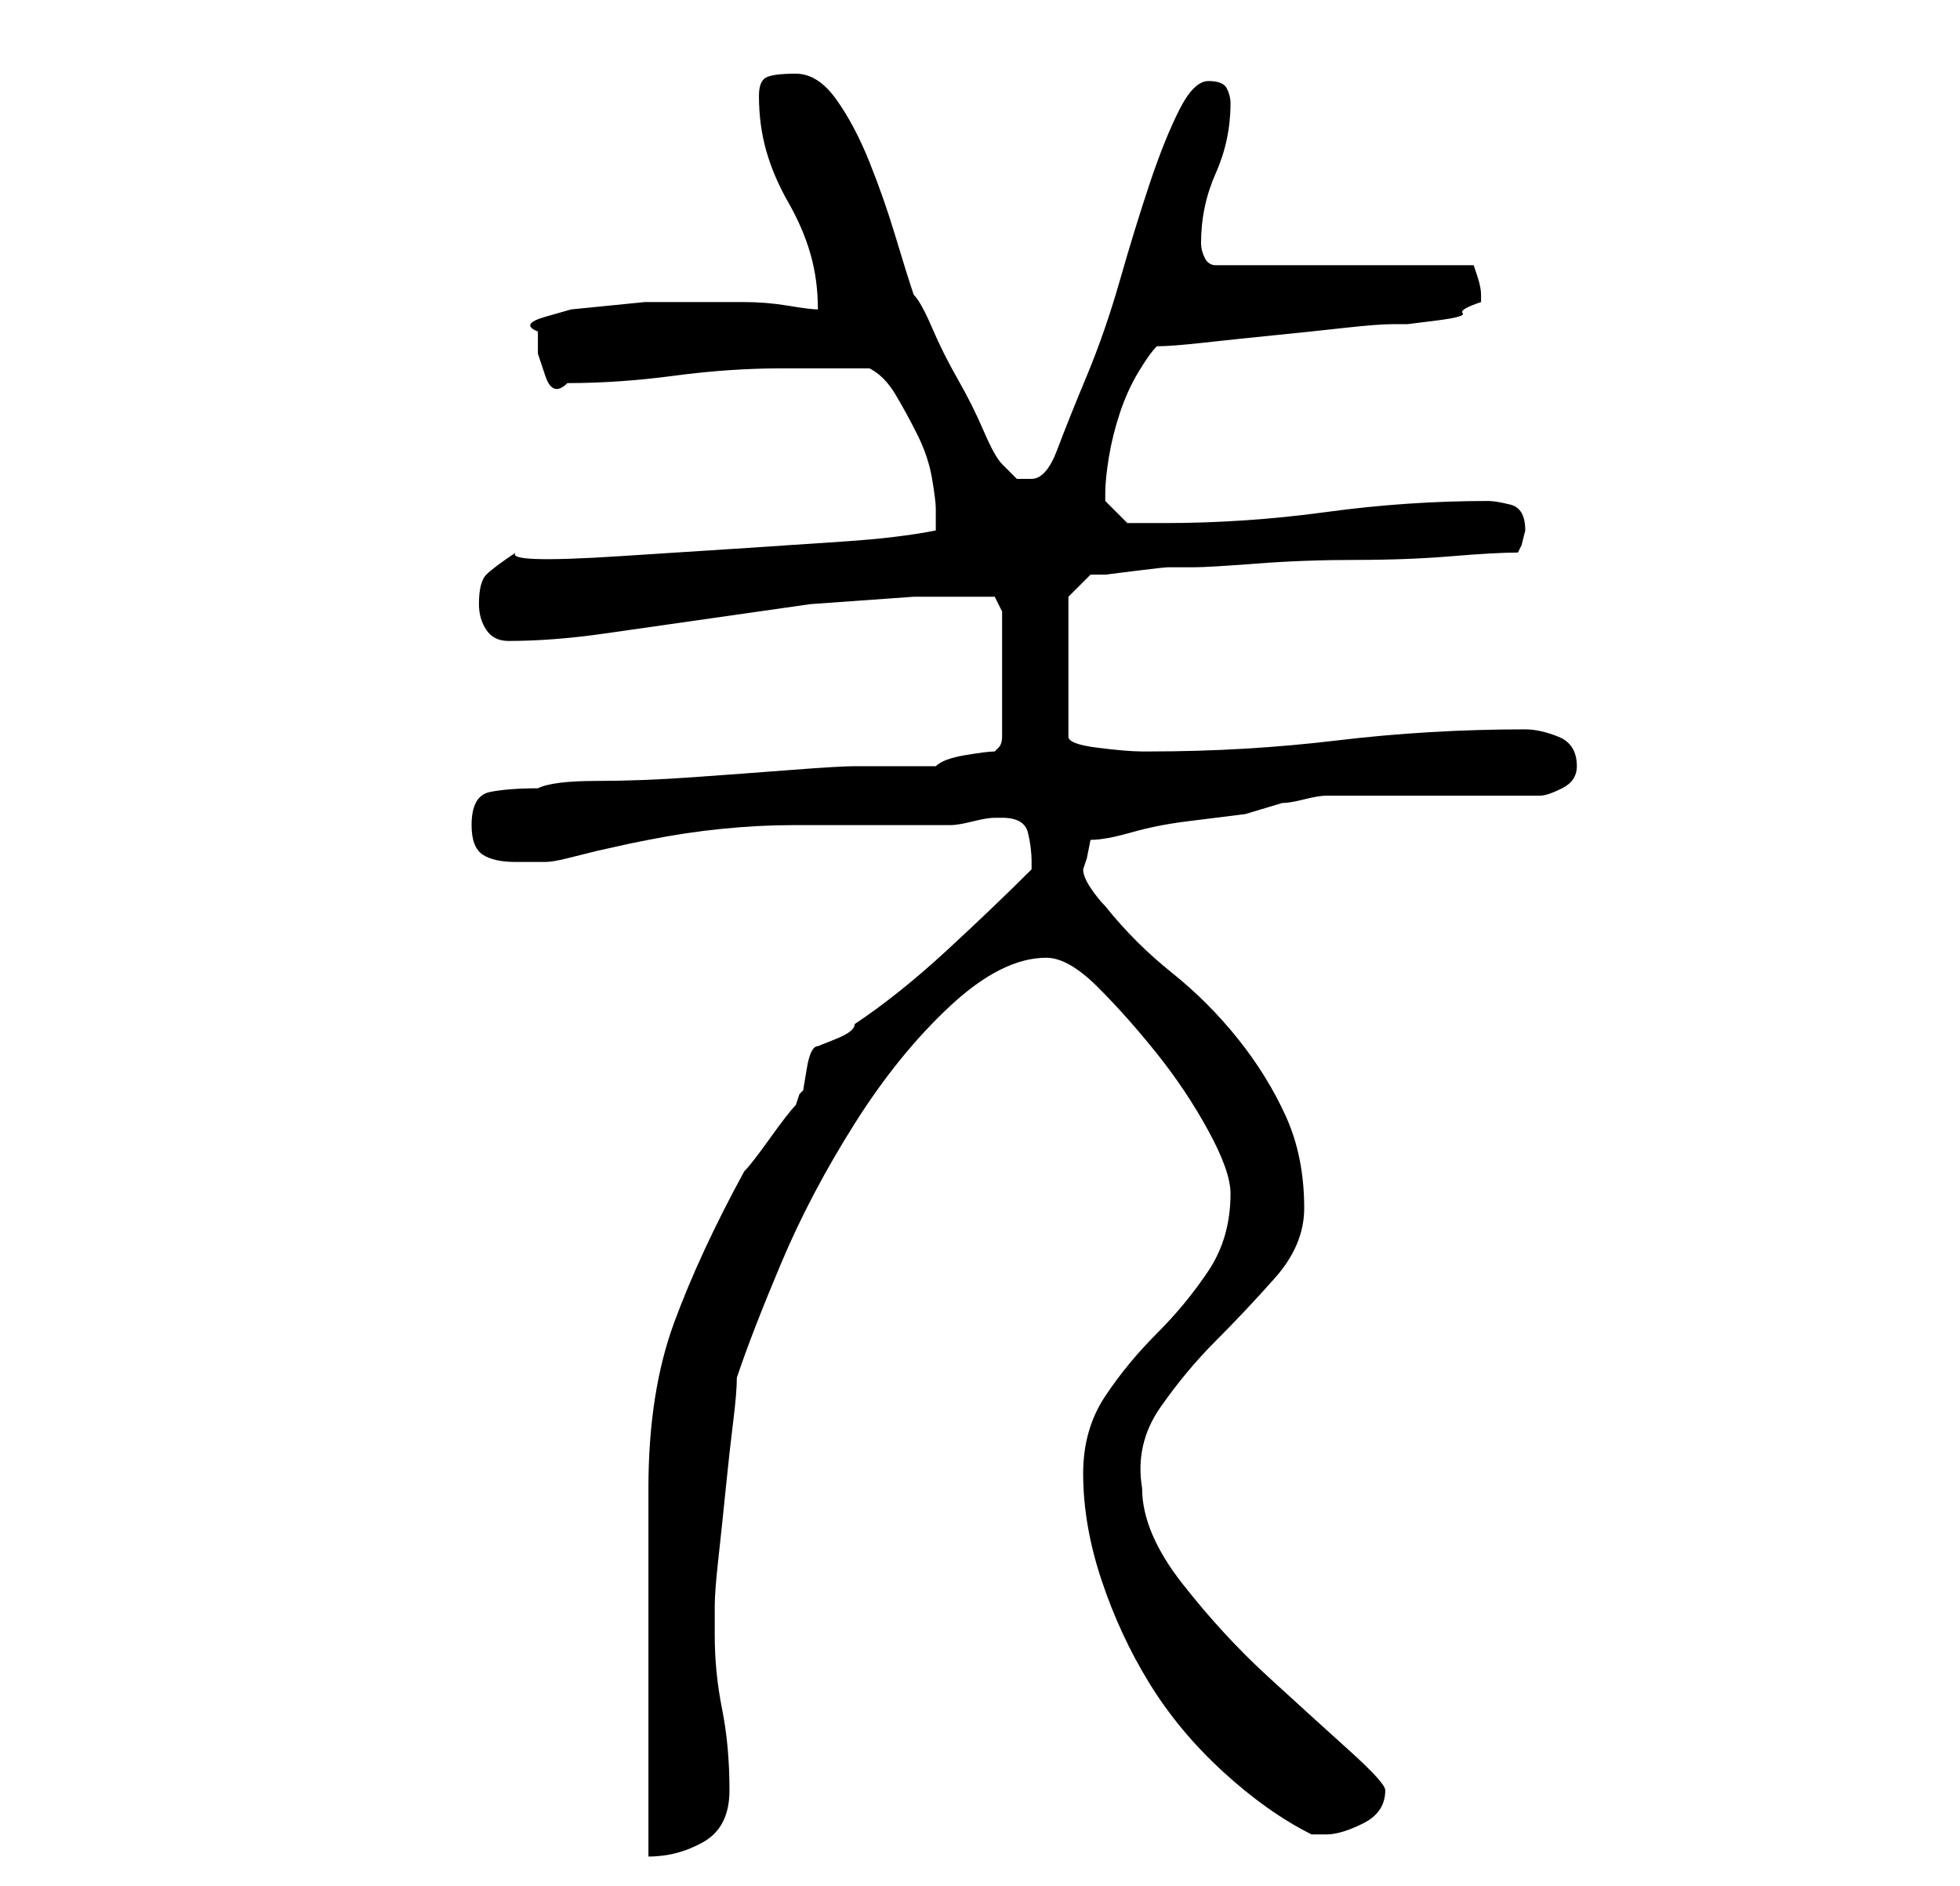 <?xml version="1.0" standalone="no"?>
<!DOCTYPE svg PUBLIC "-//W3C//DTD SVG 1.1//EN" "http://www.w3.org/Graphics/SVG/1.1/DTD/svg11.dtd" >
<svg xmlns="http://www.w3.org/2000/svg" xmlns:xlink="http://www.w3.org/1999/xlink" version="1.1" viewBox="-10 0 266 256">
   <path fill="currentColor"
d="M130 118q-5 5 -11.5 11t-12.5 10q0 1 -2.5 2l-2.5 1q-1 0 -1.5 3l-0.5 3l-0.5 0.5t-0.5 1.5q-1 1 -3.5 4.5t-3.5 4.5q-6 11 -9.5 20.5t-3.5 22.5v9.5v15.5v15v10q4 0 7.5 -2t3.5 -7q0 -6 -1 -11t-1 -10v-4q0 -2 0.5 -6.5t1 -9.5t1 -9t0.5 -6q2 -6 6 -15.5t10 -19t13 -16
t13 -6.5q3 0 7 4t8 9t7 10.5t3 8.5q0 6 -3 10.5t-7 8.5t-7 8.5t-3 10.5q0 7 2.5 14.5t6.5 14t10 12t12 8.5h2q2 0 5 -1.5t3 -4.5q0 -1 -5 -5.5t-11 -10t-11.5 -12.5t-5.5 -13q-1 -6 2.5 -11t7.5 -9t8 -8.5t4 -9.5q0 -7 -2.5 -12.5t-6.5 -10.5t-9 -9t-9 -9q-1 -1 -2 -2.5
t-1 -2.5l0.5 -1.5t0.5 -2.5q2 0 5.5 -1t7.5 -1.5l8 -1t5 -1.5q1 0 3 -0.5t3 -0.5h29q1 0 3 -1t2 -3q0 -3 -2.5 -4t-4.5 -1q-13 0 -25.5 1.5t-25.5 1.5h-1q-2 0 -6 -0.5t-4 -1.5v-19l3 -3h2t4 -0.5t4.5 -0.5h3.5q2 0 8.5 -0.5t13.5 -0.5t13 -0.5t9 -0.5l0.5 -1t0.5 -2v0
q0 -3 -2 -3.5t-3 -0.5q-11 0 -22 1.5t-22 1.5h-5l-2 -2l-1 -1v-0.5v-0.5q0 -2 0.5 -5t1.5 -6t2.5 -5.5t2.5 -3.5q2 0 6.5 -0.5t9.5 -1t9.5 -1t6.5 -0.5h2t4 -0.5t3.5 -1t2.5 -1.5v0v-1q0 -1 -0.5 -2.5l-0.5 -1.5h-35q-1 0 -1.5 -1t-0.5 -2q0 -5 2 -9.5t2 -9.5q0 -1 -0.5 -2
t-2.5 -1t-4 4t-4 10t-4 13t-4.5 13t-4 10t-3.5 4h-2t-2 -2q-1 -1 -2.5 -4.5t-3.5 -7t-3.5 -7t-2.5 -4.5q-1 -3 -2.5 -8t-3.5 -10t-4.5 -8.5t-5.5 -3.5t-4 0.5t-1 2.5q0 4 1 7.5t3 7t3 7t1 7.5q-1 0 -4 -0.5t-6 -0.5h-6h-4h-3.5t-5 0.5t-5 0.5t-3.5 1t-1 2v3t1 3t3 1
q7 0 14.5 -1t14.5 -1h2h4h4h2q2 1 3.5 3.5t3 5.5t2 6t0.5 4v3q-5 1 -12.5 1.5l-15 1t-15.5 1t-14 -0.5q-3 2 -4 3t-1 4q0 2 1 3.5t3 1.5q6 0 13 -1l14 -2l14 -2t14 -1h2h4h3h2l1 2v17q0 1 -0.5 1.5l-0.5 0.5q-1 0 -4 0.5t-4 1.5h-2h-3h-4h-2q-2 0 -8.5 0.5t-13.5 1t-13 0.5
t-8 1q-4 0 -6.5 0.5t-2.5 4.5q0 3 1.5 4t4.5 1h2.5h1.5q1 0 3 -0.5l4 -1t4.5 -1l2.5 -0.5q5 -1 10 -1.5t9.5 -0.5h9.5h12q1 0 3 -0.5t3 -0.5h0.5h0.5q3 0 3.5 2t0.5 4v1z" />
</svg>
